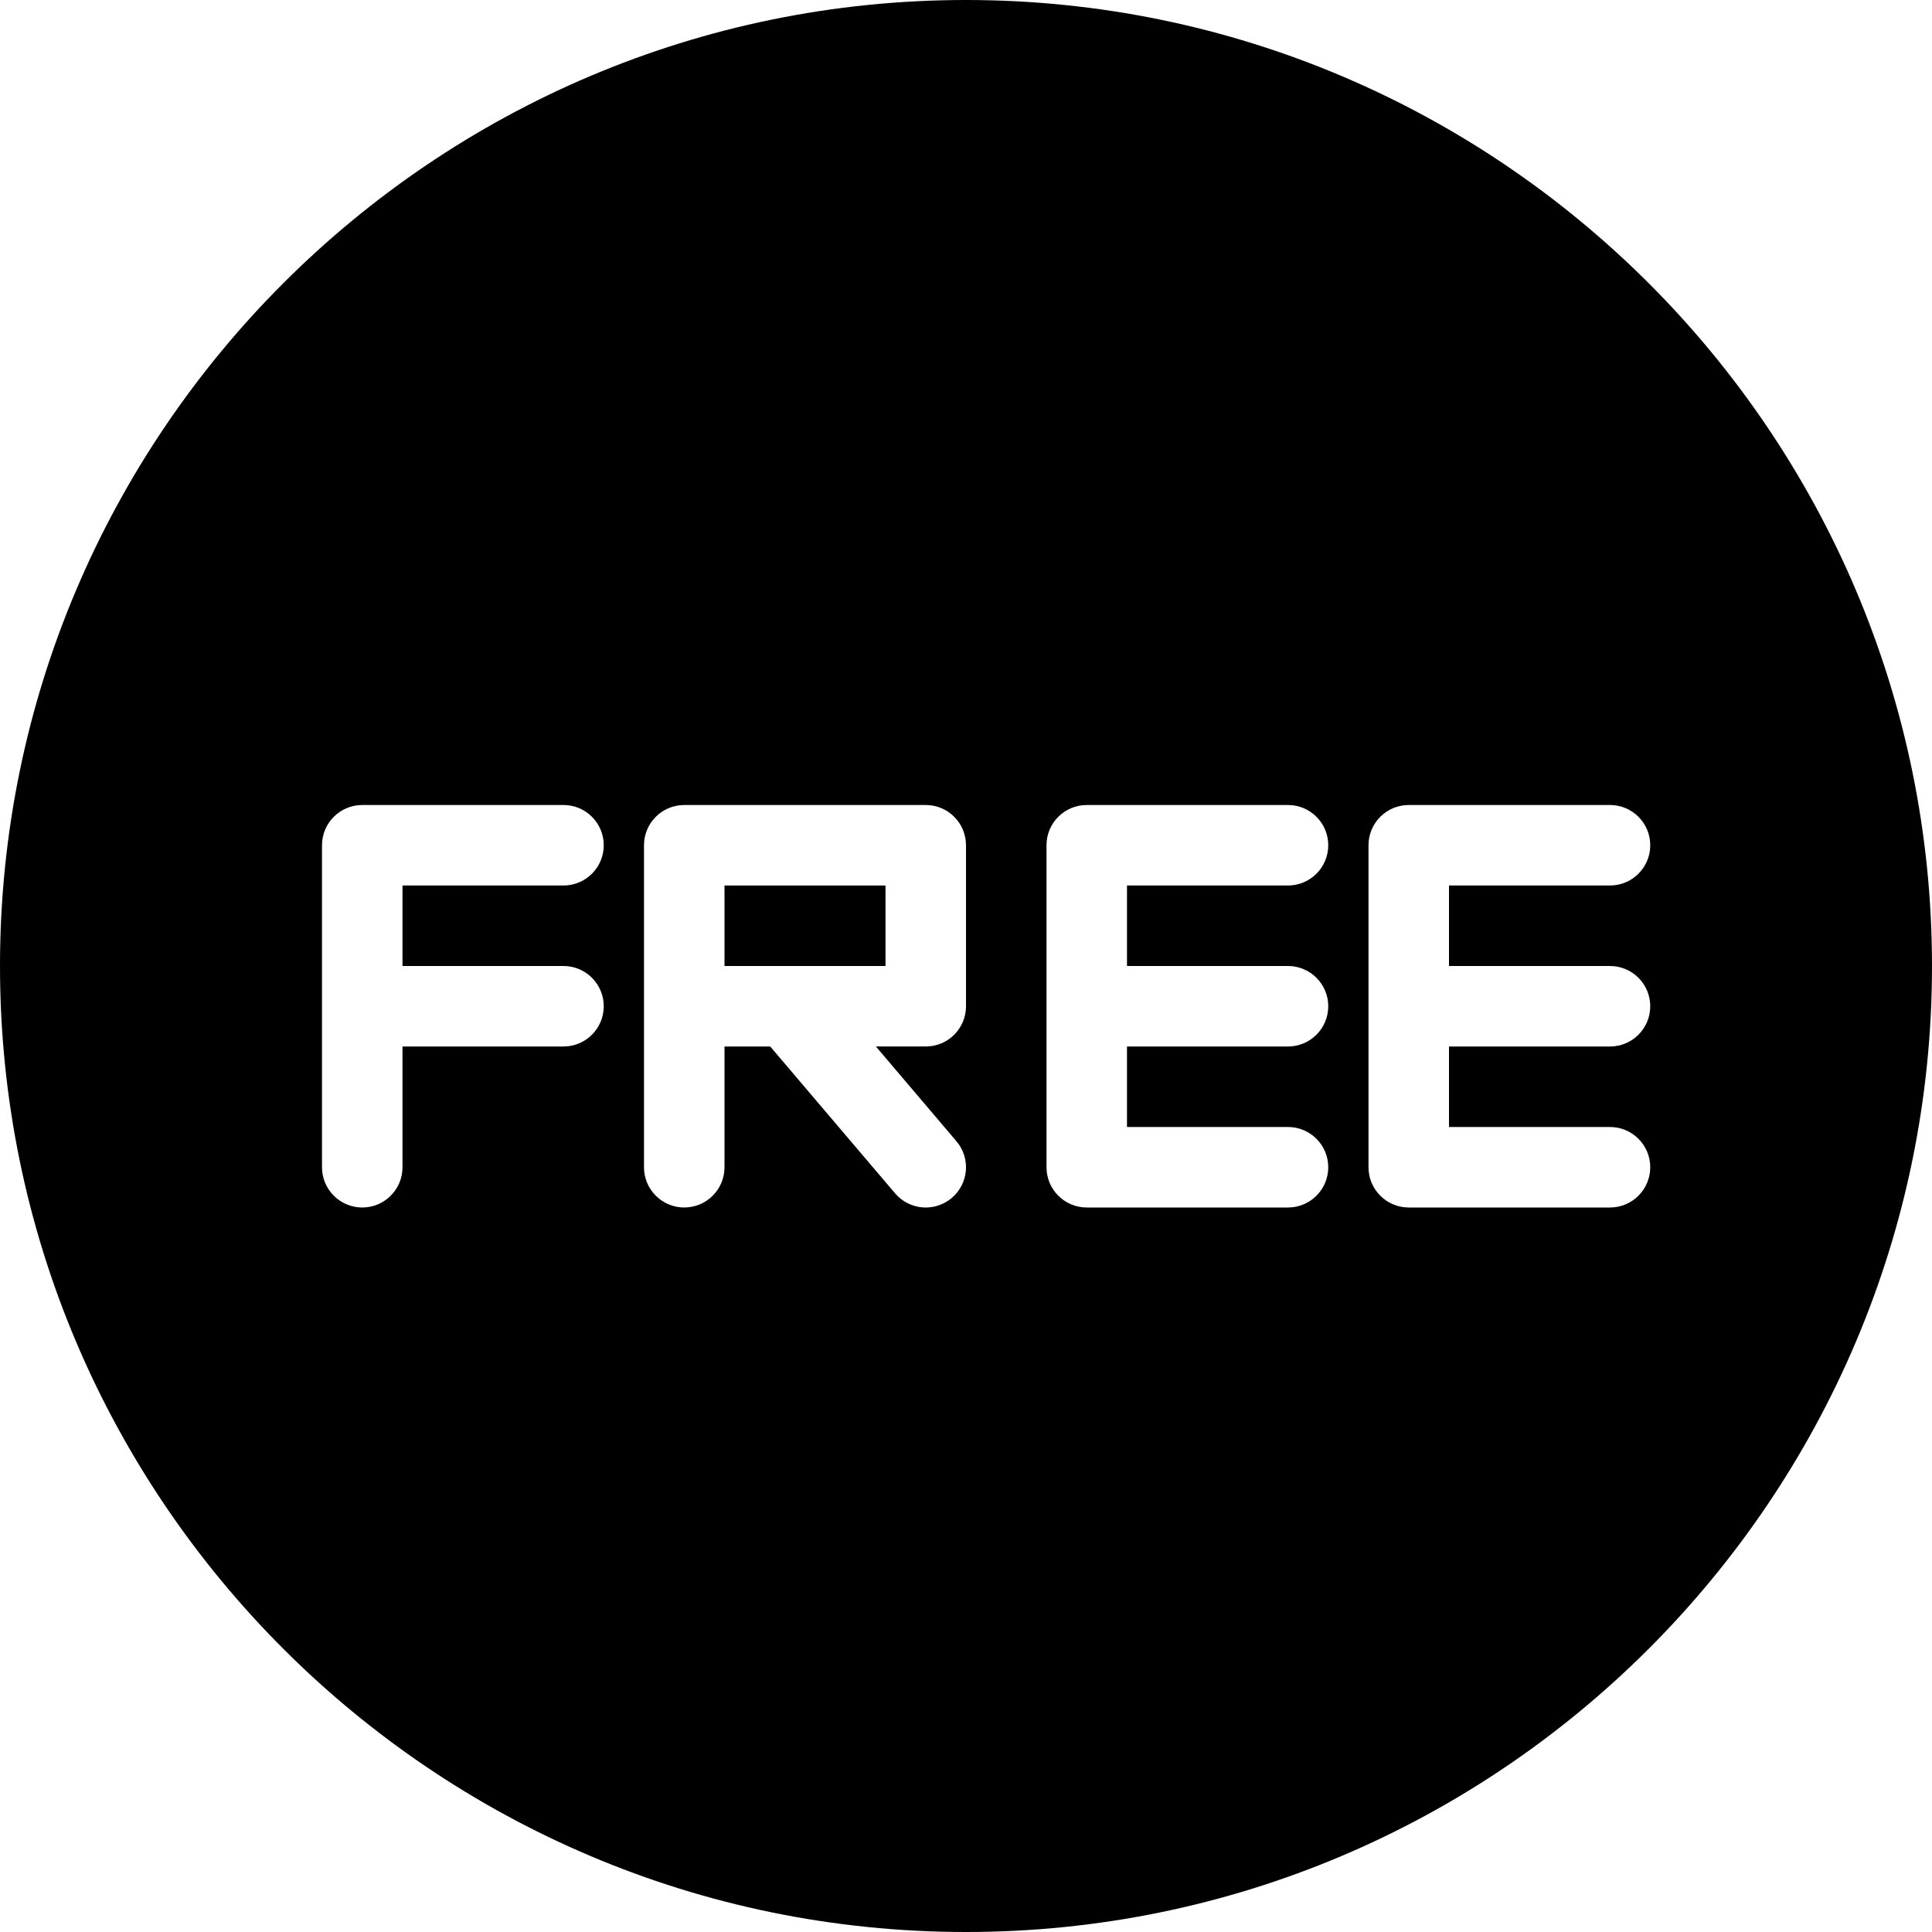 <?xml version="1.0" encoding="utf-8"?>
<!-- Generator: Adobe Illustrator 19.2.1, SVG Export Plug-In . SVG Version: 6.00 Build 0)  -->
<svg version="1.1" xmlns="http://www.w3.org/2000/svg" xmlns:xlink="http://www.w3.org/1999/xlink" x="0px" y="0px" width="24px"
	 height="24px" viewBox="0 0 24 24" enable-background="new 0 0 24 24" xml:space="preserve">
<g id="Filled_Icon">
	<g>
		<path d="M12,0C5.383,0,0,5.383,0,12s5.383,12,12,12s12-5.383,12-12S18.617,0,12,0z M7,12c0.276,0,0.5,0.224,0.5,0.5S7.276,13,7,13
			H5v1.5C5,14.776,4.776,15,4.5,15S4,14.776,4,14.5v-4C4,10.224,4.224,10,4.5,10H7c0.276,0,0.5,0.224,0.5,0.5S7.276,11,7,11H5v1H7z
			 M12,12.5c0,0.276-0.224,0.5-0.5,0.5h-0.619l1,1.177c0.179,0.21,0.153,0.525-0.057,0.704c-0.216,0.182-0.53,0.15-0.705-0.057
			L9.568,13H9v1.5C9,14.776,8.776,15,8.5,15S8,14.776,8,14.5v-4C8,10.224,8.224,10,8.5,10h3c0.276,0,0.5,0.224,0.5,0.5V12.5z M16,12
			c0.276,0,0.5,0.224,0.5,0.5S16.276,13,16,13h-2v1h2c0.276,0,0.5,0.224,0.5,0.5S16.276,15,16,15h-2.5c-0.276,0-0.5-0.224-0.5-0.5
			v-4c0-0.276,0.224-0.5,0.5-0.5H16c0.276,0,0.5,0.224,0.5,0.5S16.276,11,16,11h-2v1H16z M20,14c0.276,0,0.5,0.224,0.5,0.5
			S20.276,15,20,15h-2.5c-0.276,0-0.5-0.224-0.5-0.5v-4c0-0.276,0.224-0.5,0.5-0.5H20c0.276,0,0.5,0.224,0.5,0.5S20.276,11,20,11h-2
			v1h2c0.276,0,0.5,0.224,0.5,0.5S20.276,13,20,13h-2v1H20z"/>
		<rect x="9" y="11" width="2" height="1"/>
	</g>
</g>
<g id="Invisible_Shape">
	<rect fill="none" width="24" height="24"/>
</g>
</svg>
